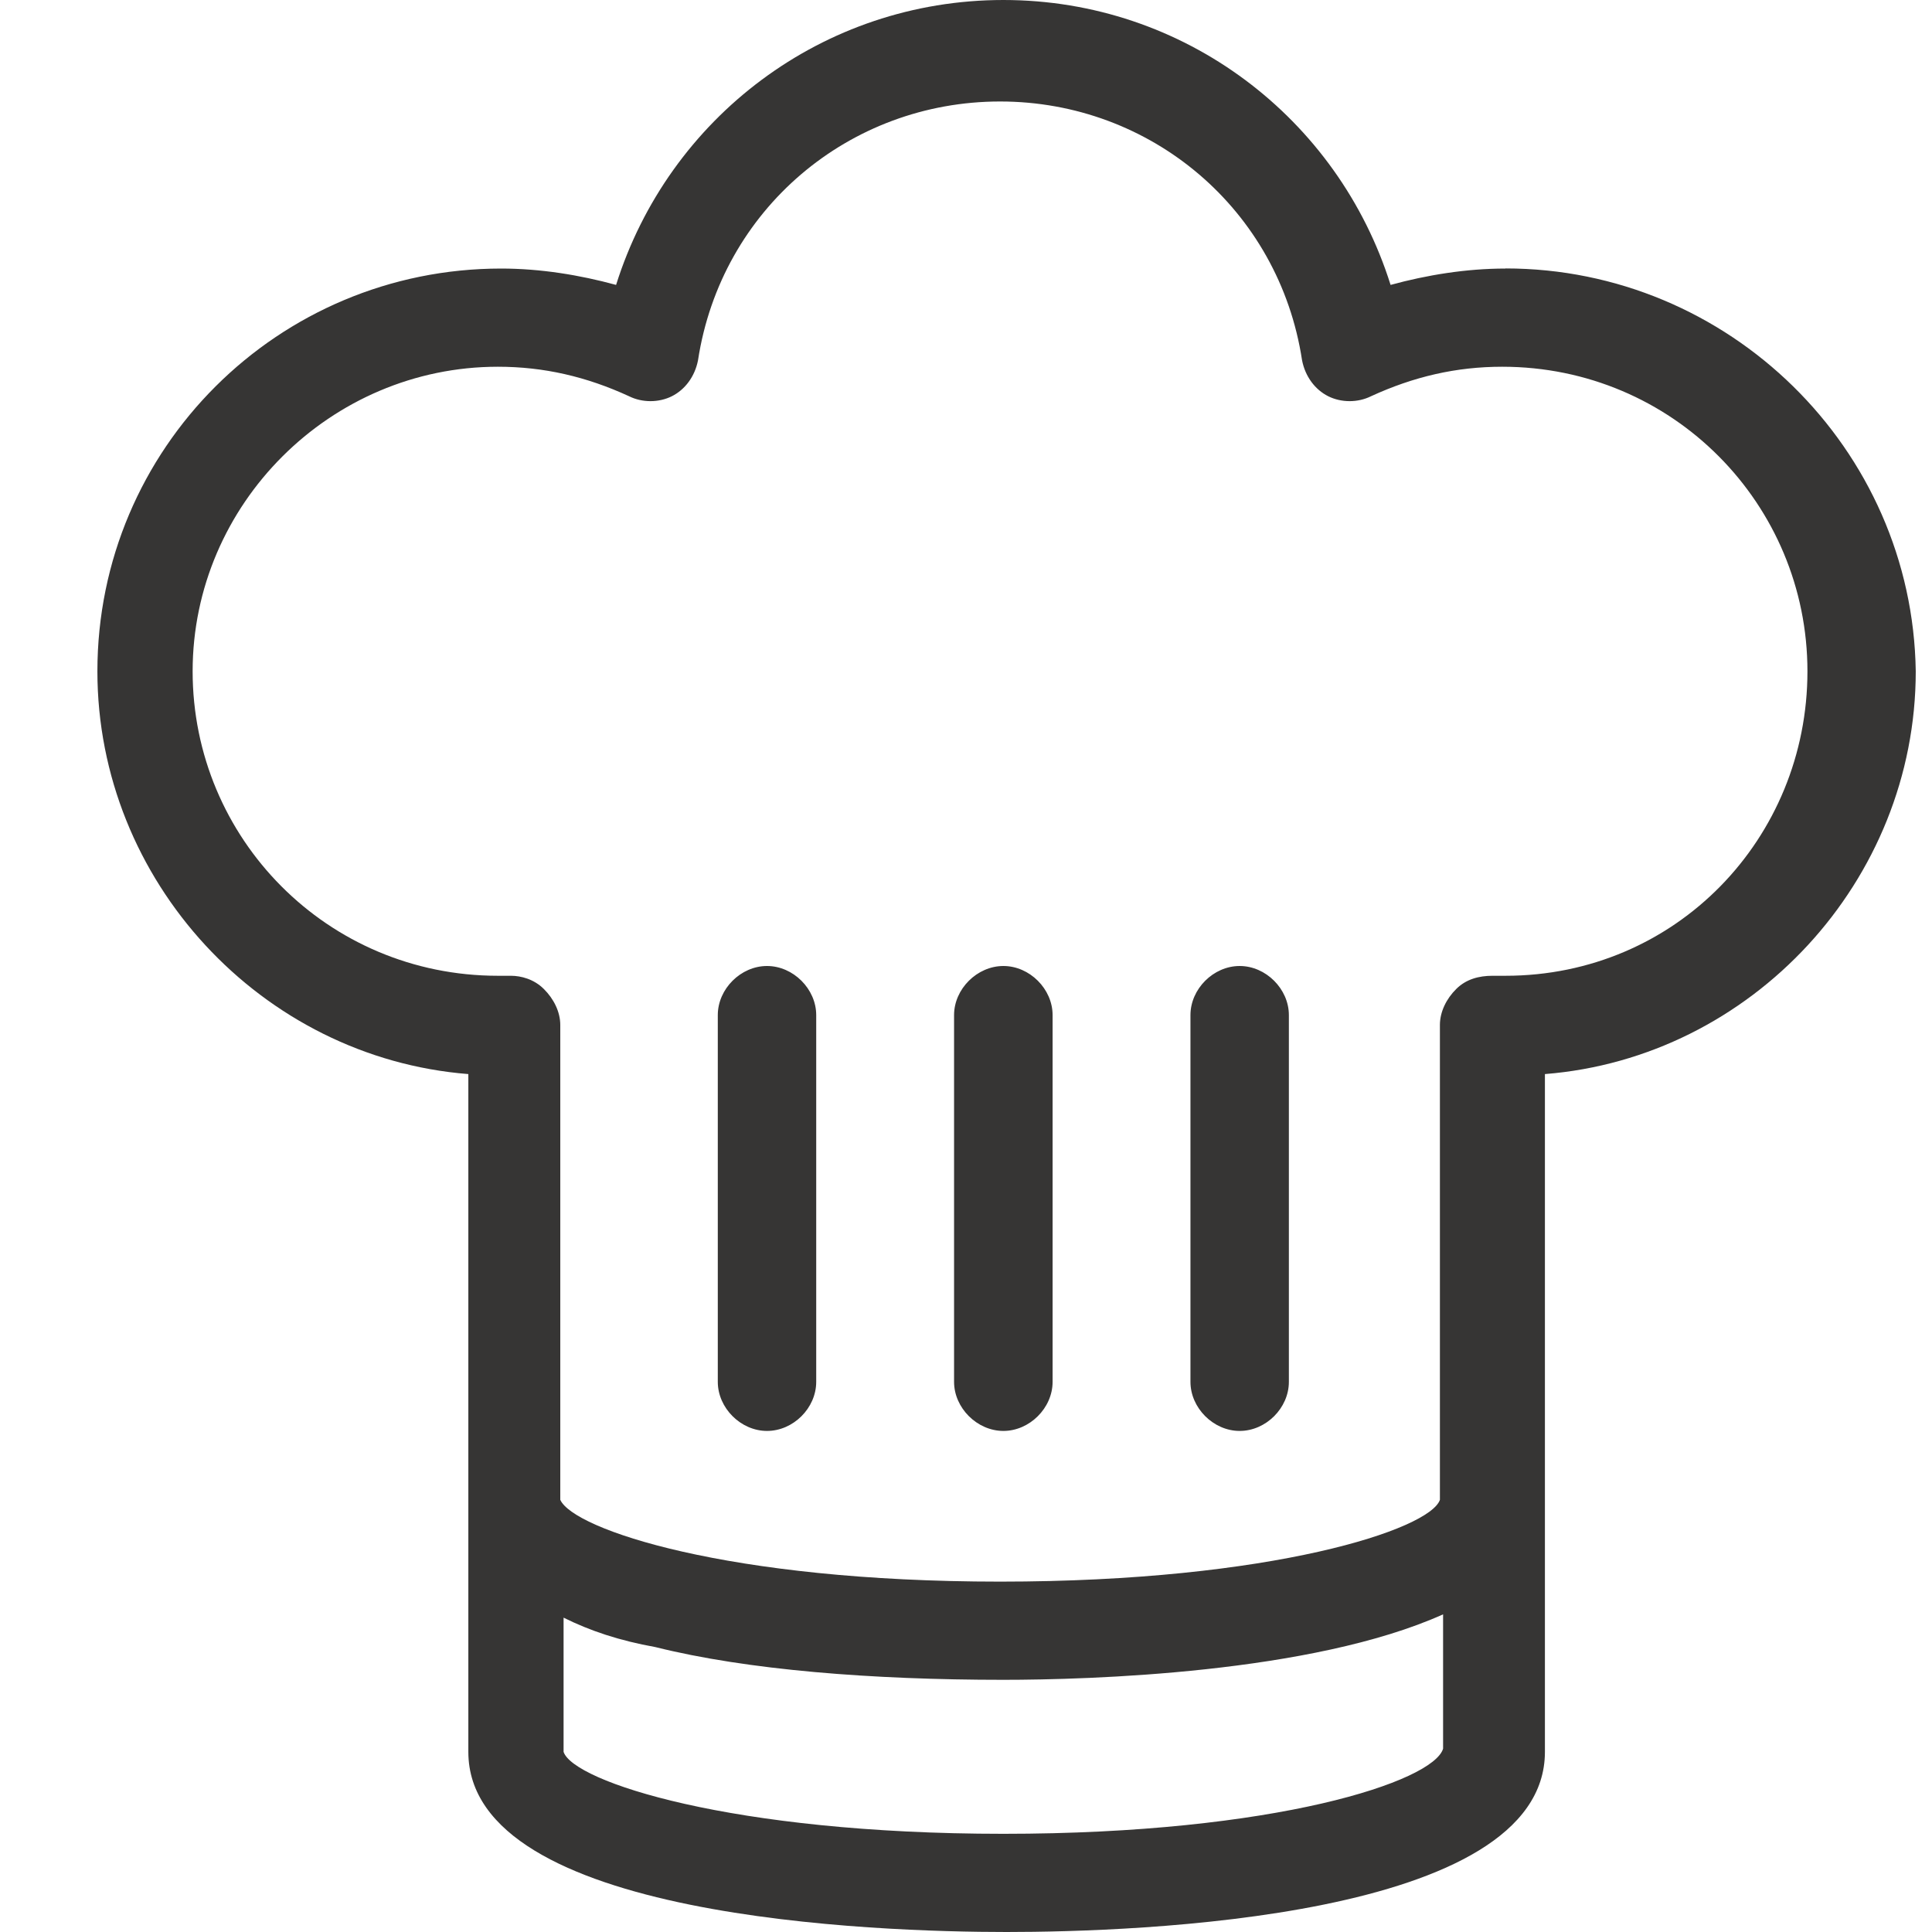 <svg width="17" height="17" viewBox="0 0 17 17" fill="none" xmlns="http://www.w3.org/2000/svg">
<path d="M13.247 2.363C12.901 2.363 12.554 2.42 12.236 2.507C11.774 1.037 10.417 0 8.829 0C7.24 0 5.883 1.037 5.421 2.507C5.103 2.42 4.756 2.363 4.41 2.363C2.446 2.363 0.857 3.947 0.857 5.907C0.857 7.751 2.301 9.307 4.121 9.451L4.121 15.415C4.121 16.885 7.731 17 8.857 17C9.984 17 13.594 16.885 13.594 15.415V9.451C15.413 9.307 16.857 7.751 16.857 5.907C16.829 3.947 15.211 2.362 13.247 2.362L13.247 2.363ZM8.829 16.136C6.431 16.136 5.045 15.675 4.959 15.415V14.234C5.19 14.349 5.449 14.436 5.767 14.493C6.576 14.695 7.673 14.781 8.829 14.781C9.579 14.781 11.543 14.724 12.698 14.205V15.387C12.612 15.675 11.226 16.136 8.829 16.136ZM13.247 8.586H13.19H13.132C13.016 8.586 12.901 8.615 12.814 8.702C12.727 8.788 12.67 8.903 12.67 9.019V13.197C12.583 13.456 11.197 13.917 8.8 13.917C6.402 13.917 5.045 13.456 4.93 13.197V9.019C4.93 8.903 4.872 8.788 4.785 8.702C4.698 8.615 4.583 8.586 4.496 8.586H4.467H4.41H4.381C2.879 8.586 1.695 7.376 1.695 5.907C1.695 4.437 2.908 3.227 4.381 3.227C4.785 3.227 5.161 3.314 5.536 3.487C5.651 3.544 5.796 3.544 5.911 3.487C6.027 3.429 6.114 3.314 6.142 3.17C6.345 1.844 7.471 0.893 8.8 0.893C10.128 0.893 11.255 1.844 11.457 3.17C11.485 3.314 11.572 3.429 11.688 3.487C11.803 3.544 11.948 3.544 12.063 3.487C12.439 3.314 12.814 3.227 13.218 3.227C14.72 3.227 15.904 4.437 15.904 5.907C15.904 7.376 14.749 8.586 13.247 8.586ZM7.182 8.932V12.159C7.182 12.39 6.98 12.591 6.749 12.591C6.518 12.591 6.316 12.389 6.316 12.159V8.932C6.316 8.702 6.518 8.5 6.749 8.5C6.98 8.5 7.182 8.702 7.182 8.932ZM9.262 8.932V12.159C9.262 12.39 9.059 12.591 8.829 12.591C8.598 12.591 8.395 12.389 8.395 12.159V8.932C8.395 8.702 8.598 8.5 8.829 8.5C9.06 8.5 9.262 8.702 9.262 8.932ZM11.341 8.932V12.159C11.341 12.39 11.139 12.591 10.908 12.591C10.677 12.591 10.475 12.389 10.475 12.159V8.932C10.475 8.702 10.677 8.5 10.908 8.5C11.139 8.5 11.341 8.702 11.341 8.932Z" fill="#363534"/>
</svg>
